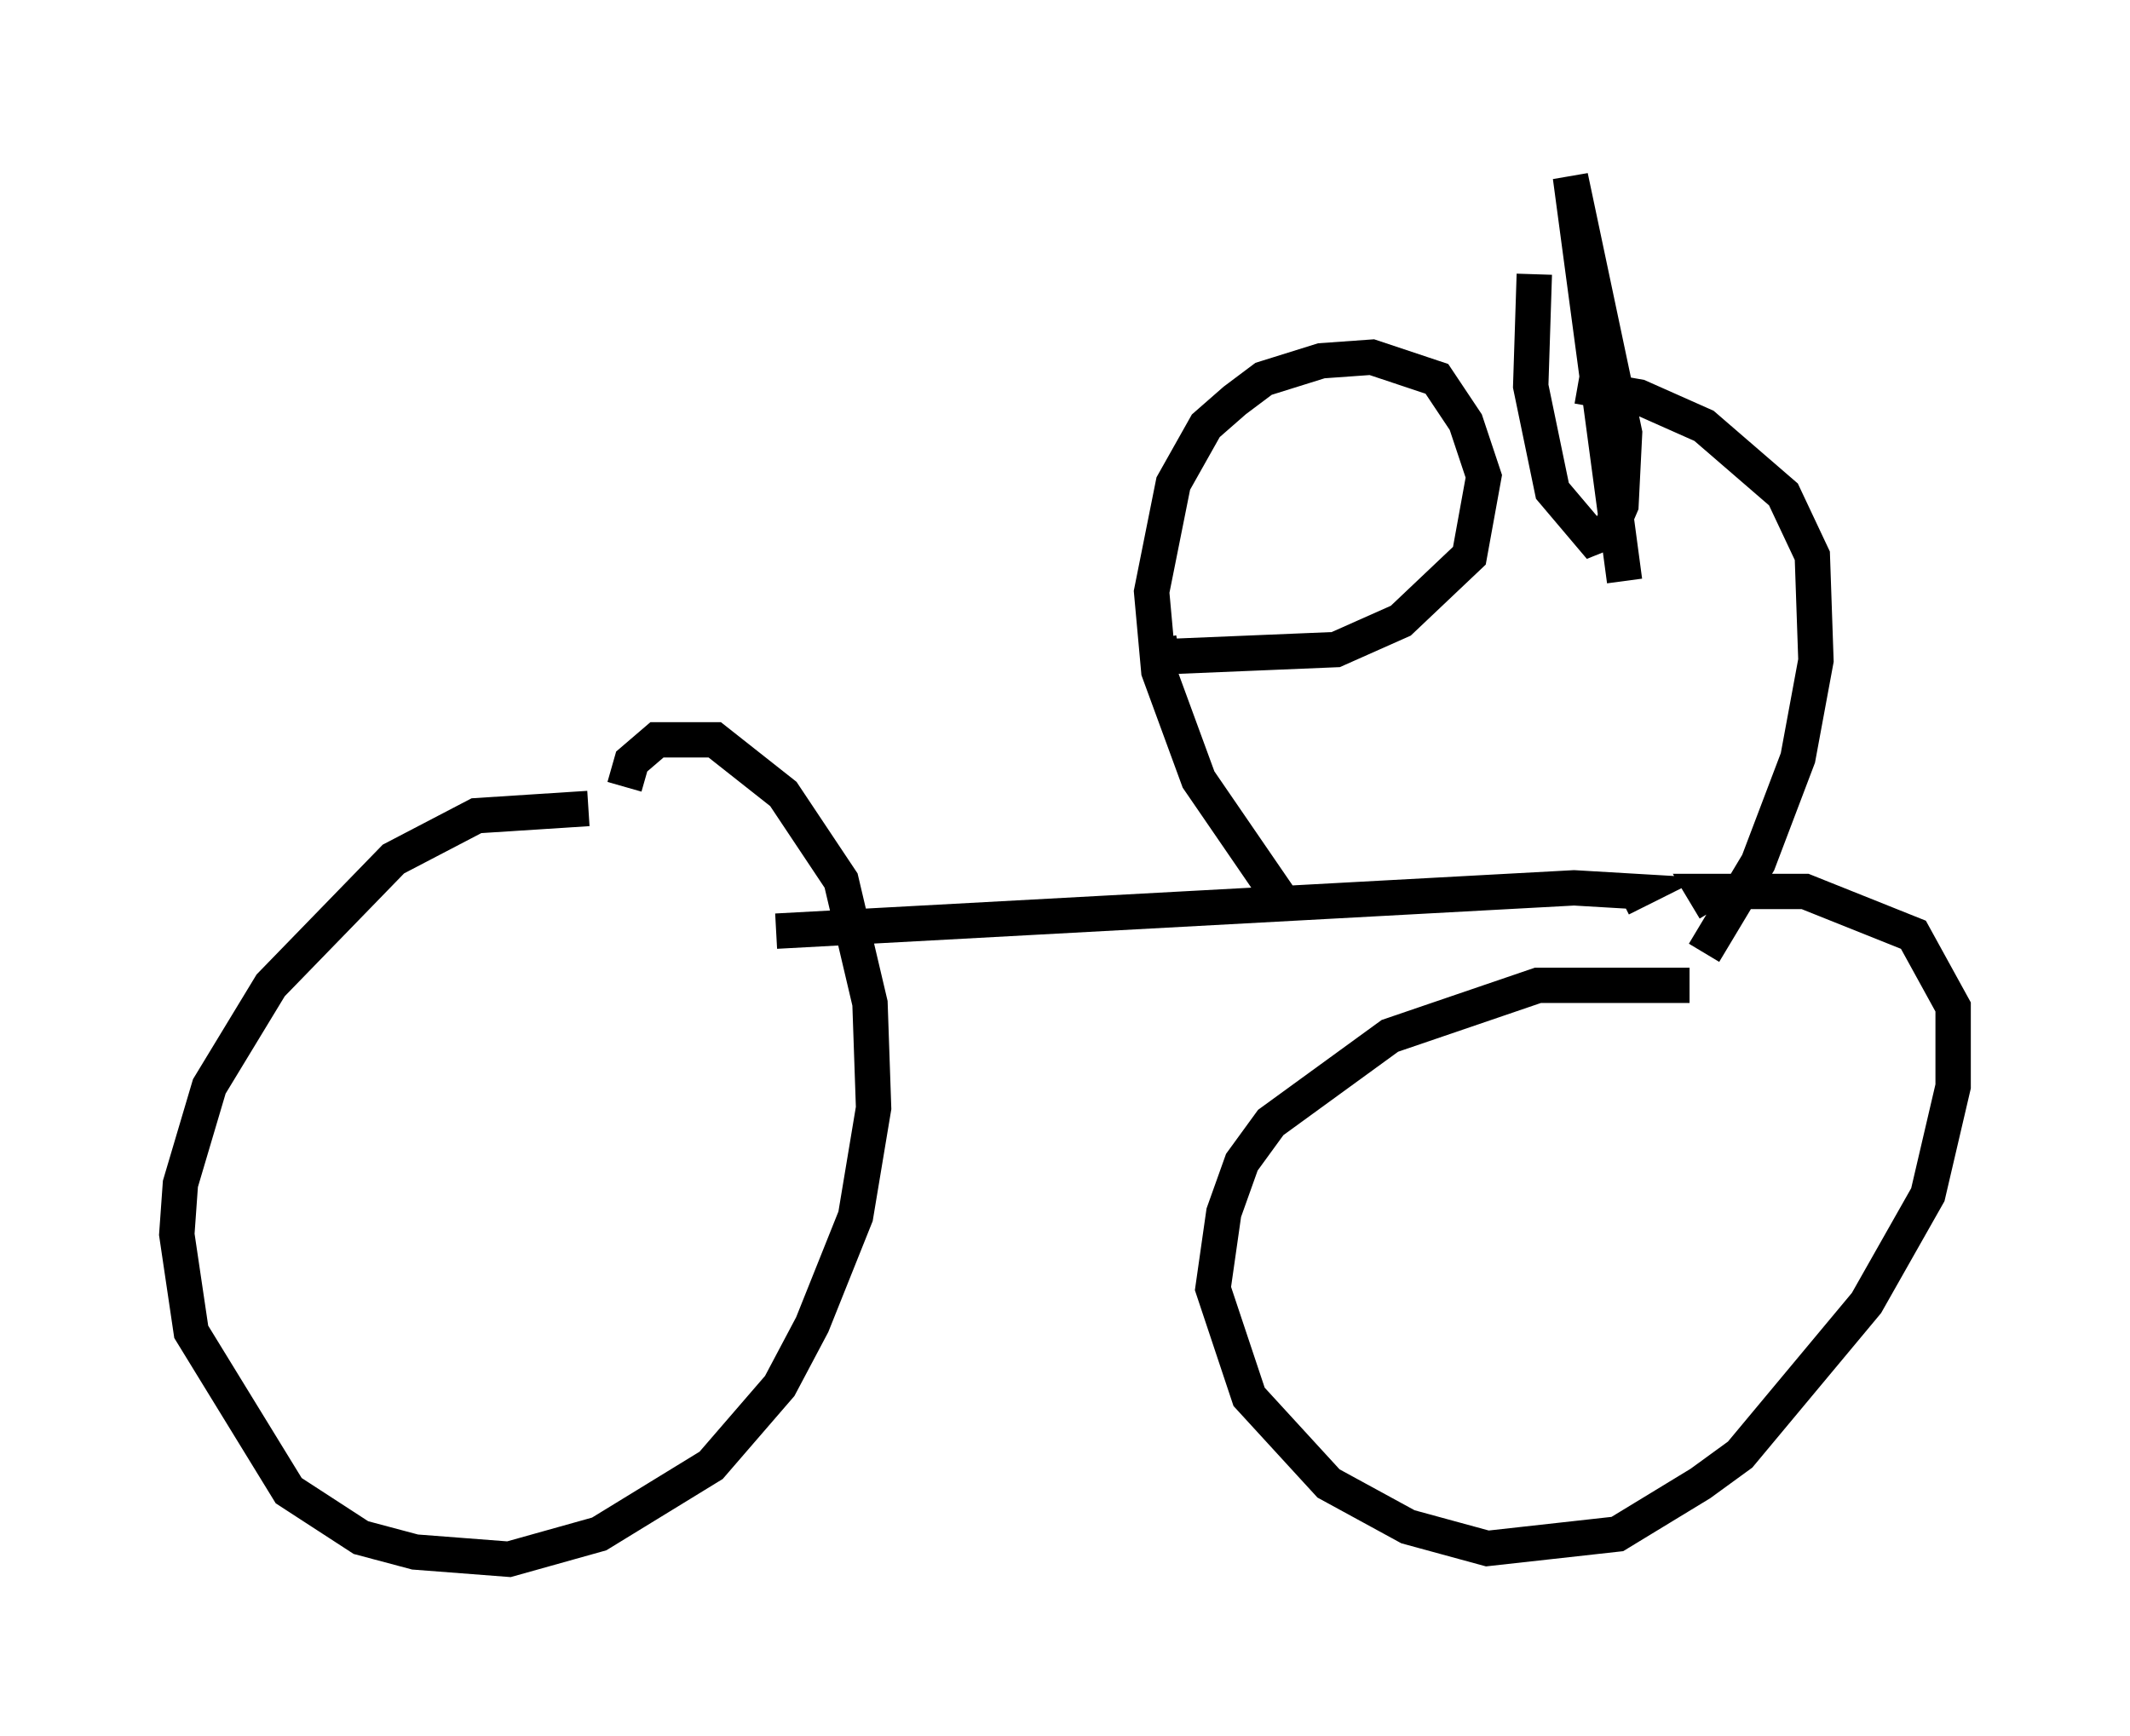 <?xml version="1.0" encoding="utf-8" ?>
<svg baseProfile="full" height="49.098" version="1.1" width="60.226" xmlns="http://www.w3.org/2000/svg" xmlns:ev="http://www.w3.org/2001/xml-events" xmlns:xlink="http://www.w3.org/1999/xlink"><defs /><rect fill="white" height="49.098" width="60.226" x="0" y="0" /><path d="M18.679, 23.273 m-2.042, -0.408 l-3.165, 0.204 -2.348, 1.225 l-3.471, 3.573 -1.735, 2.858 l-0.817, 2.756 -0.102, 1.429 l0.408, 2.756 2.756, 4.492 l2.042, 1.327 1.531, 0.408 l2.654, 0.204 2.552, -0.715 l3.165, -1.94 1.94, -2.246 l0.919, -1.735 1.225, -3.063 l0.51, -3.063 -0.102, -2.96 l-0.817, -3.471 -1.633, -2.45 l-1.94, -1.531 -1.633, 0.0 l-0.715, 0.613 -0.204, 0.715 m30.115, 5.615 l-4.288, 0.0 -4.185, 1.429 l-3.369, 2.45 -0.817, 1.123 l-0.51, 1.429 -0.306, 2.144 l1.021, 3.063 2.246, 2.45 l2.246, 1.225 2.246, 0.613 l3.675, -0.408 2.348, -1.429 l1.123, -0.817 3.573, -4.288 l1.735, -3.063 0.715, -3.063 l0.0, -2.246 -1.123, -2.042 l-3.063, -1.225 -2.858, 0.0 l0.306, 0.51 m-26.542, 0.613 l22.561, -1.225 1.735, 0.102 l-0.408, 0.204 m-9.494, 0.204 l-2.45, -3.573 -1.123, -3.063 l-0.204, -2.246 0.613, -3.063 l0.919, -1.633 0.817, -0.715 l0.817, -0.613 1.633, -0.51 l1.429, -0.102 1.838, 0.613 l0.817, 1.225 0.51, 1.531 l-0.408, 2.246 -1.94, 1.838 l-1.838, 0.817 -4.9, 0.204 l-0.102, -0.51 m15.415, 8.881 l1.531, -2.552 1.123, -2.96 l0.51, -2.756 -0.102, -2.96 l-0.817, -1.735 -2.246, -1.94 l-1.838, -0.817 -1.735, -0.306 m-1.225, -3.165 l-0.102, 3.165 0.613, 2.96 l1.123, 1.327 0.51, -0.204 l0.306, -0.715 0.102, -2.042 l-1.531, -7.248 1.531, 11.433 " fill="none" stroke="black" stroke-width="1" /></svg>